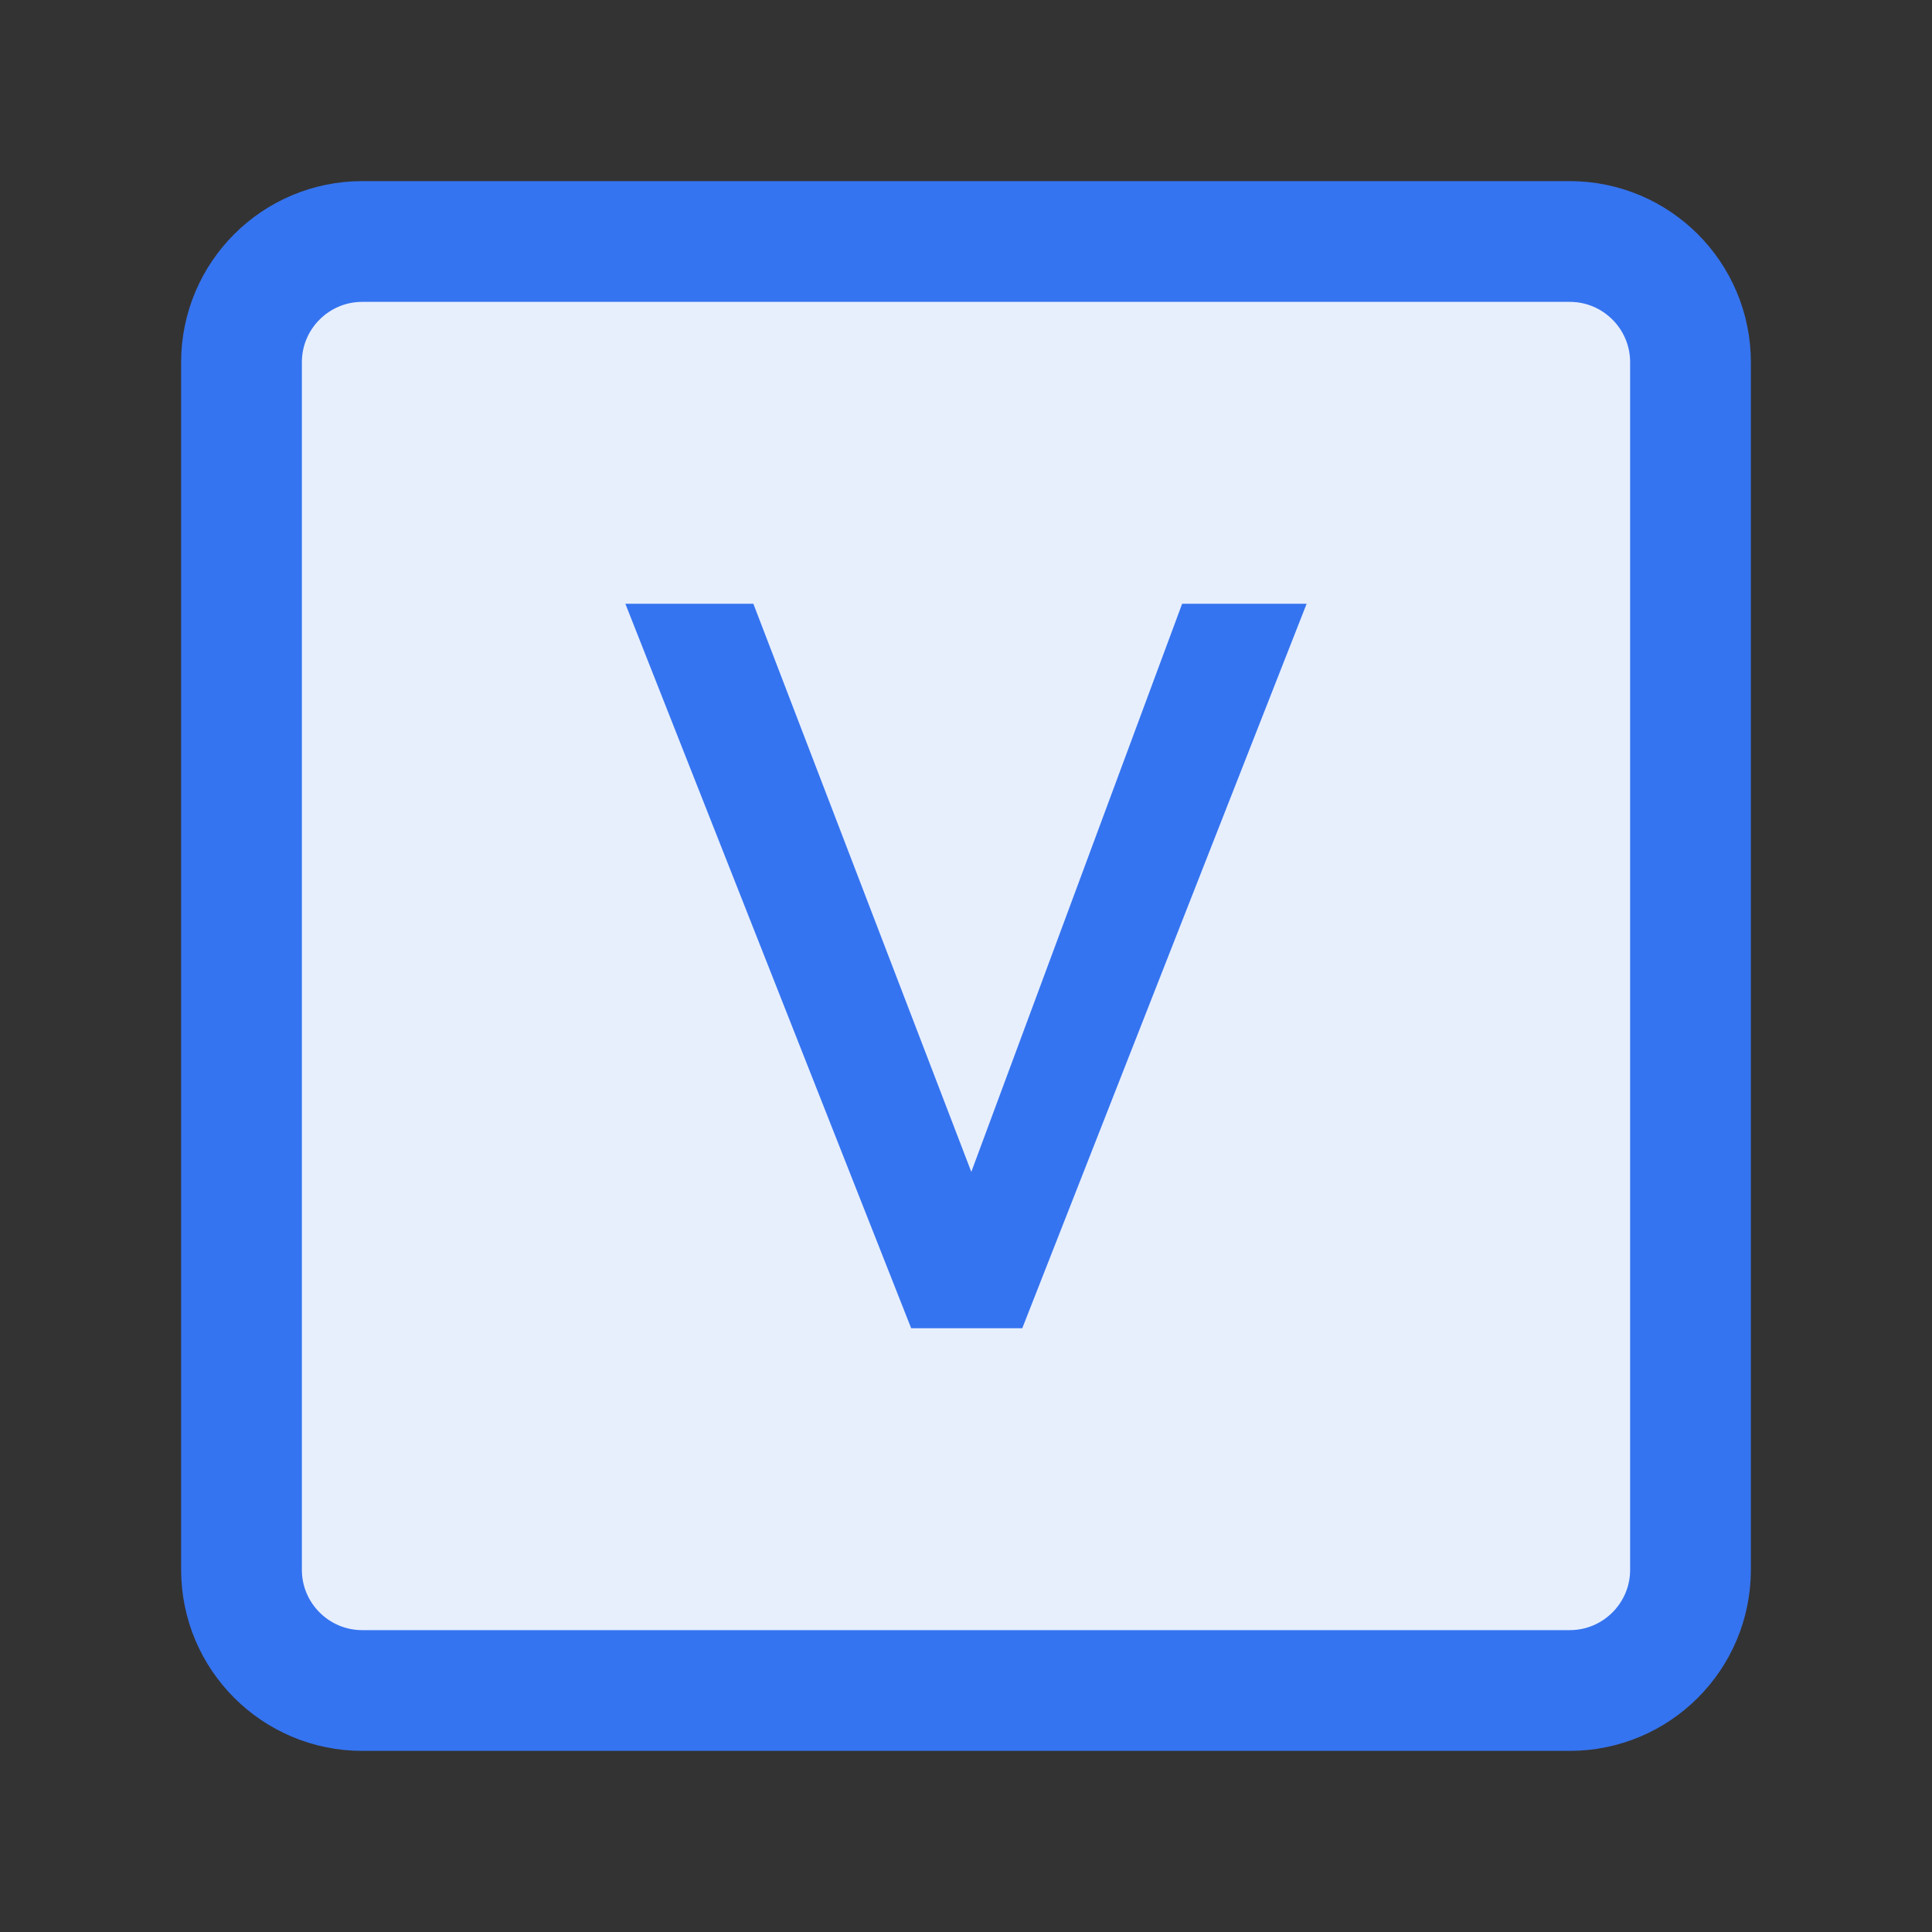<?xml version="1.0" encoding="utf-8"?>
<!-- Generator: Adobe Illustrator 27.2.0, SVG Export Plug-In . SVG Version: 6.00 Build 0)  -->
<svg version="1.1" id="Layer_1" xmlns="http://www.w3.org/2000/svg" xmlns:xlink="http://www.w3.org/1999/xlink" x="0px" y="0px"
	 viewBox="0 0 16 16" style="enable-background:new 0 0 16 16;" xml:space="preserve">
<rect x="0" y="0" width="16" height="16" fill="#333333" stroke="none"/>
<style type="text/css">
	.st0{fill:#E7EFFD;stroke:#3574F0;}
	.st1{fill:#3574F0;}
</style>
<path class="st0" d="M3,2h10c0.552,0,1,0.448,1,1v10c0,0.552-0.448,1-1,1H3c-0.552,0-1-0.448-1-1V3C2,2.448,2.448,2,3,2z"/>
<path class="st1" d="M7.546,11h0.92l2.355-6H9.79L8.044,9.705L6.239,5H5.179L7.546,11z"/>
</svg>
